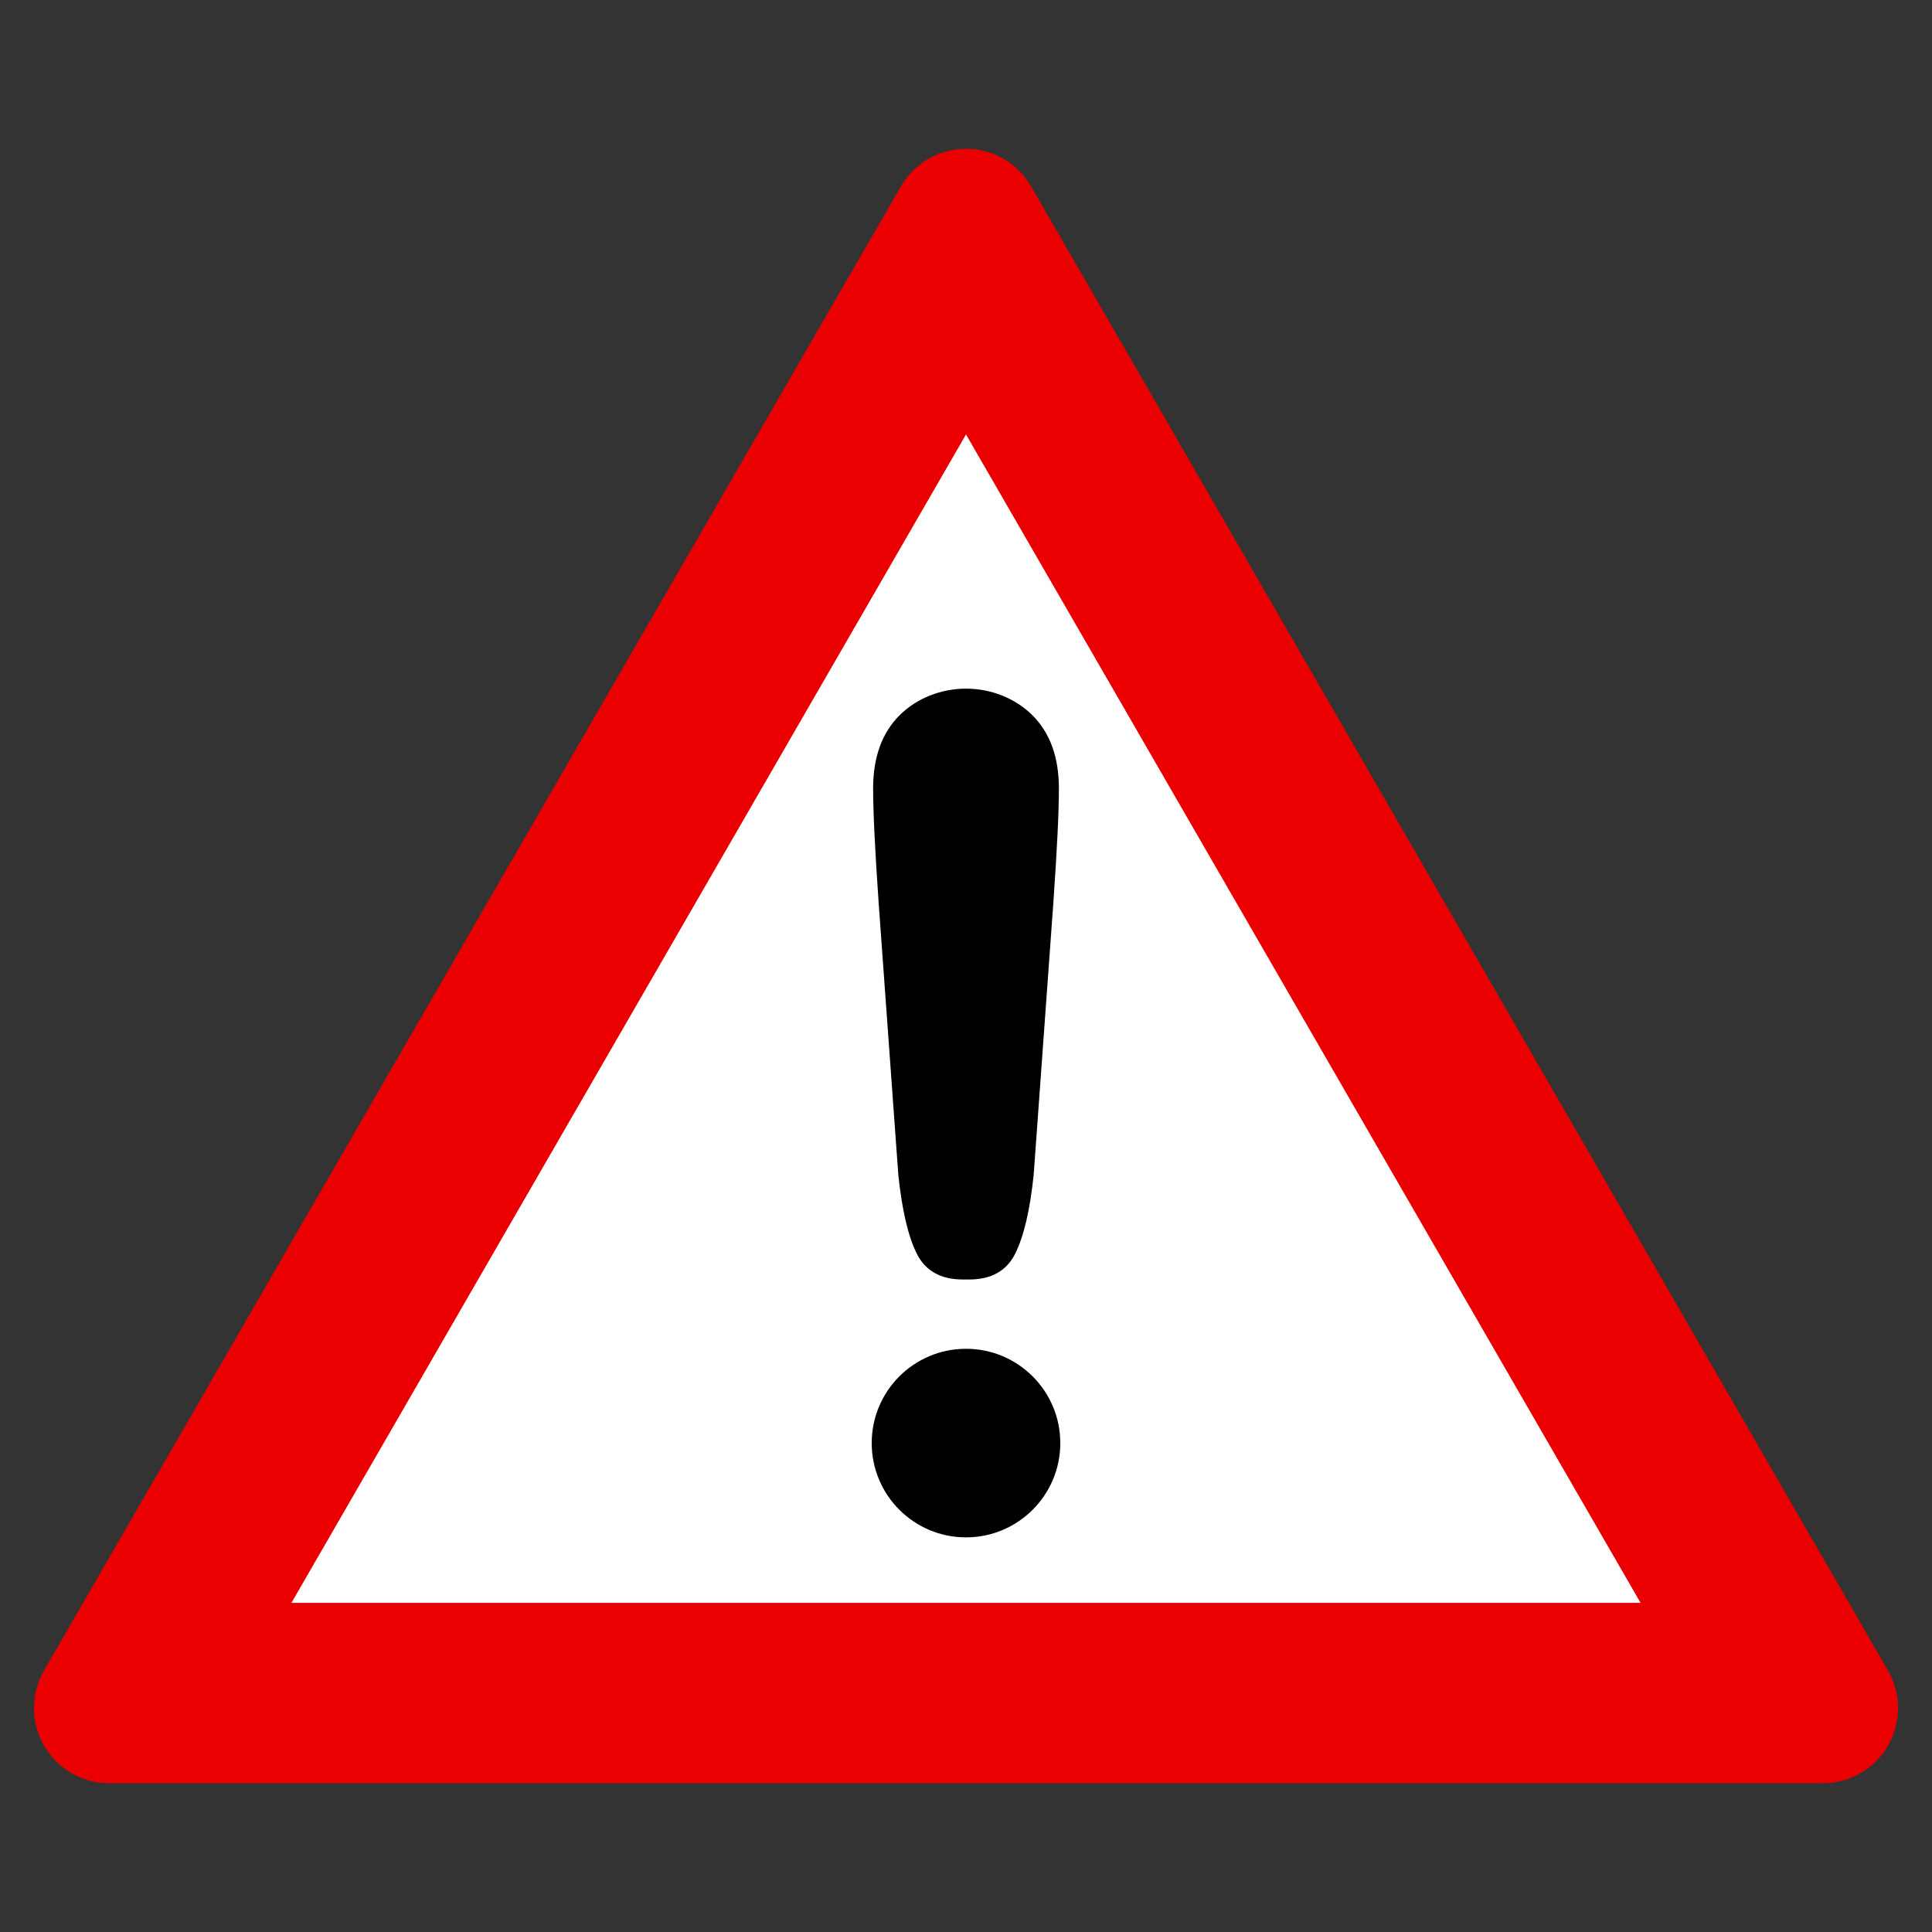 <?xml version="1.0" encoding="UTF-8"?>
<svg version="1.0" viewBox="0 0 630 630" xml:space="preserve" xmlns="http://www.w3.org/2000/svg">
<rect x="0" y="0" width="630" height="630" fill="#333333" stroke="none"/>
<g transform="translate(1.061 39.778)"><path d="m614.57 504.94-279.4-483.94c-4.38-7.588-12.47-12.262-21.23-12.262s-16.85 4.674-21.23 12.258l-279.41 483.94c-4.375 7.58-4.375 16.93 3e-3 24.52 4.379 7.58 12.472 12.25 21.23 12.25h558.81c8.76 0 16.86-4.67 21.23-12.25 4.38-7.59 4.38-16.94 0-24.52z" fill="#ea0000"/><polygon points="533.9 482.88 313.94 101.89 93.977 482.88" fill="#fff"/><path d="m291.87 343.36c1.21 11.49 3.21 20.04 6.02 25.66 2.81 5.63 7.82 8.43 15.04 8.43h2.01c7.22 0 12.24-2.8 15.04-8.43 2.81-5.62 4.82-14.17 6.02-25.66l6.42-88.75c1.21-17.3 1.81-29.71 1.81-37.25 0-10.25-2.91-18.25-8.73-23.99-5.53-5.46-13.38-8.59-21.56-8.59s-16.04 3.13-21.57 8.59c-5.81 5.74-8.72 13.74-8.72 23.99 0 7.54 0.6 19.95 1.8 37.25z"/><circle cx="313.94" cy="430.79" r="30.747"/></g>
</svg>